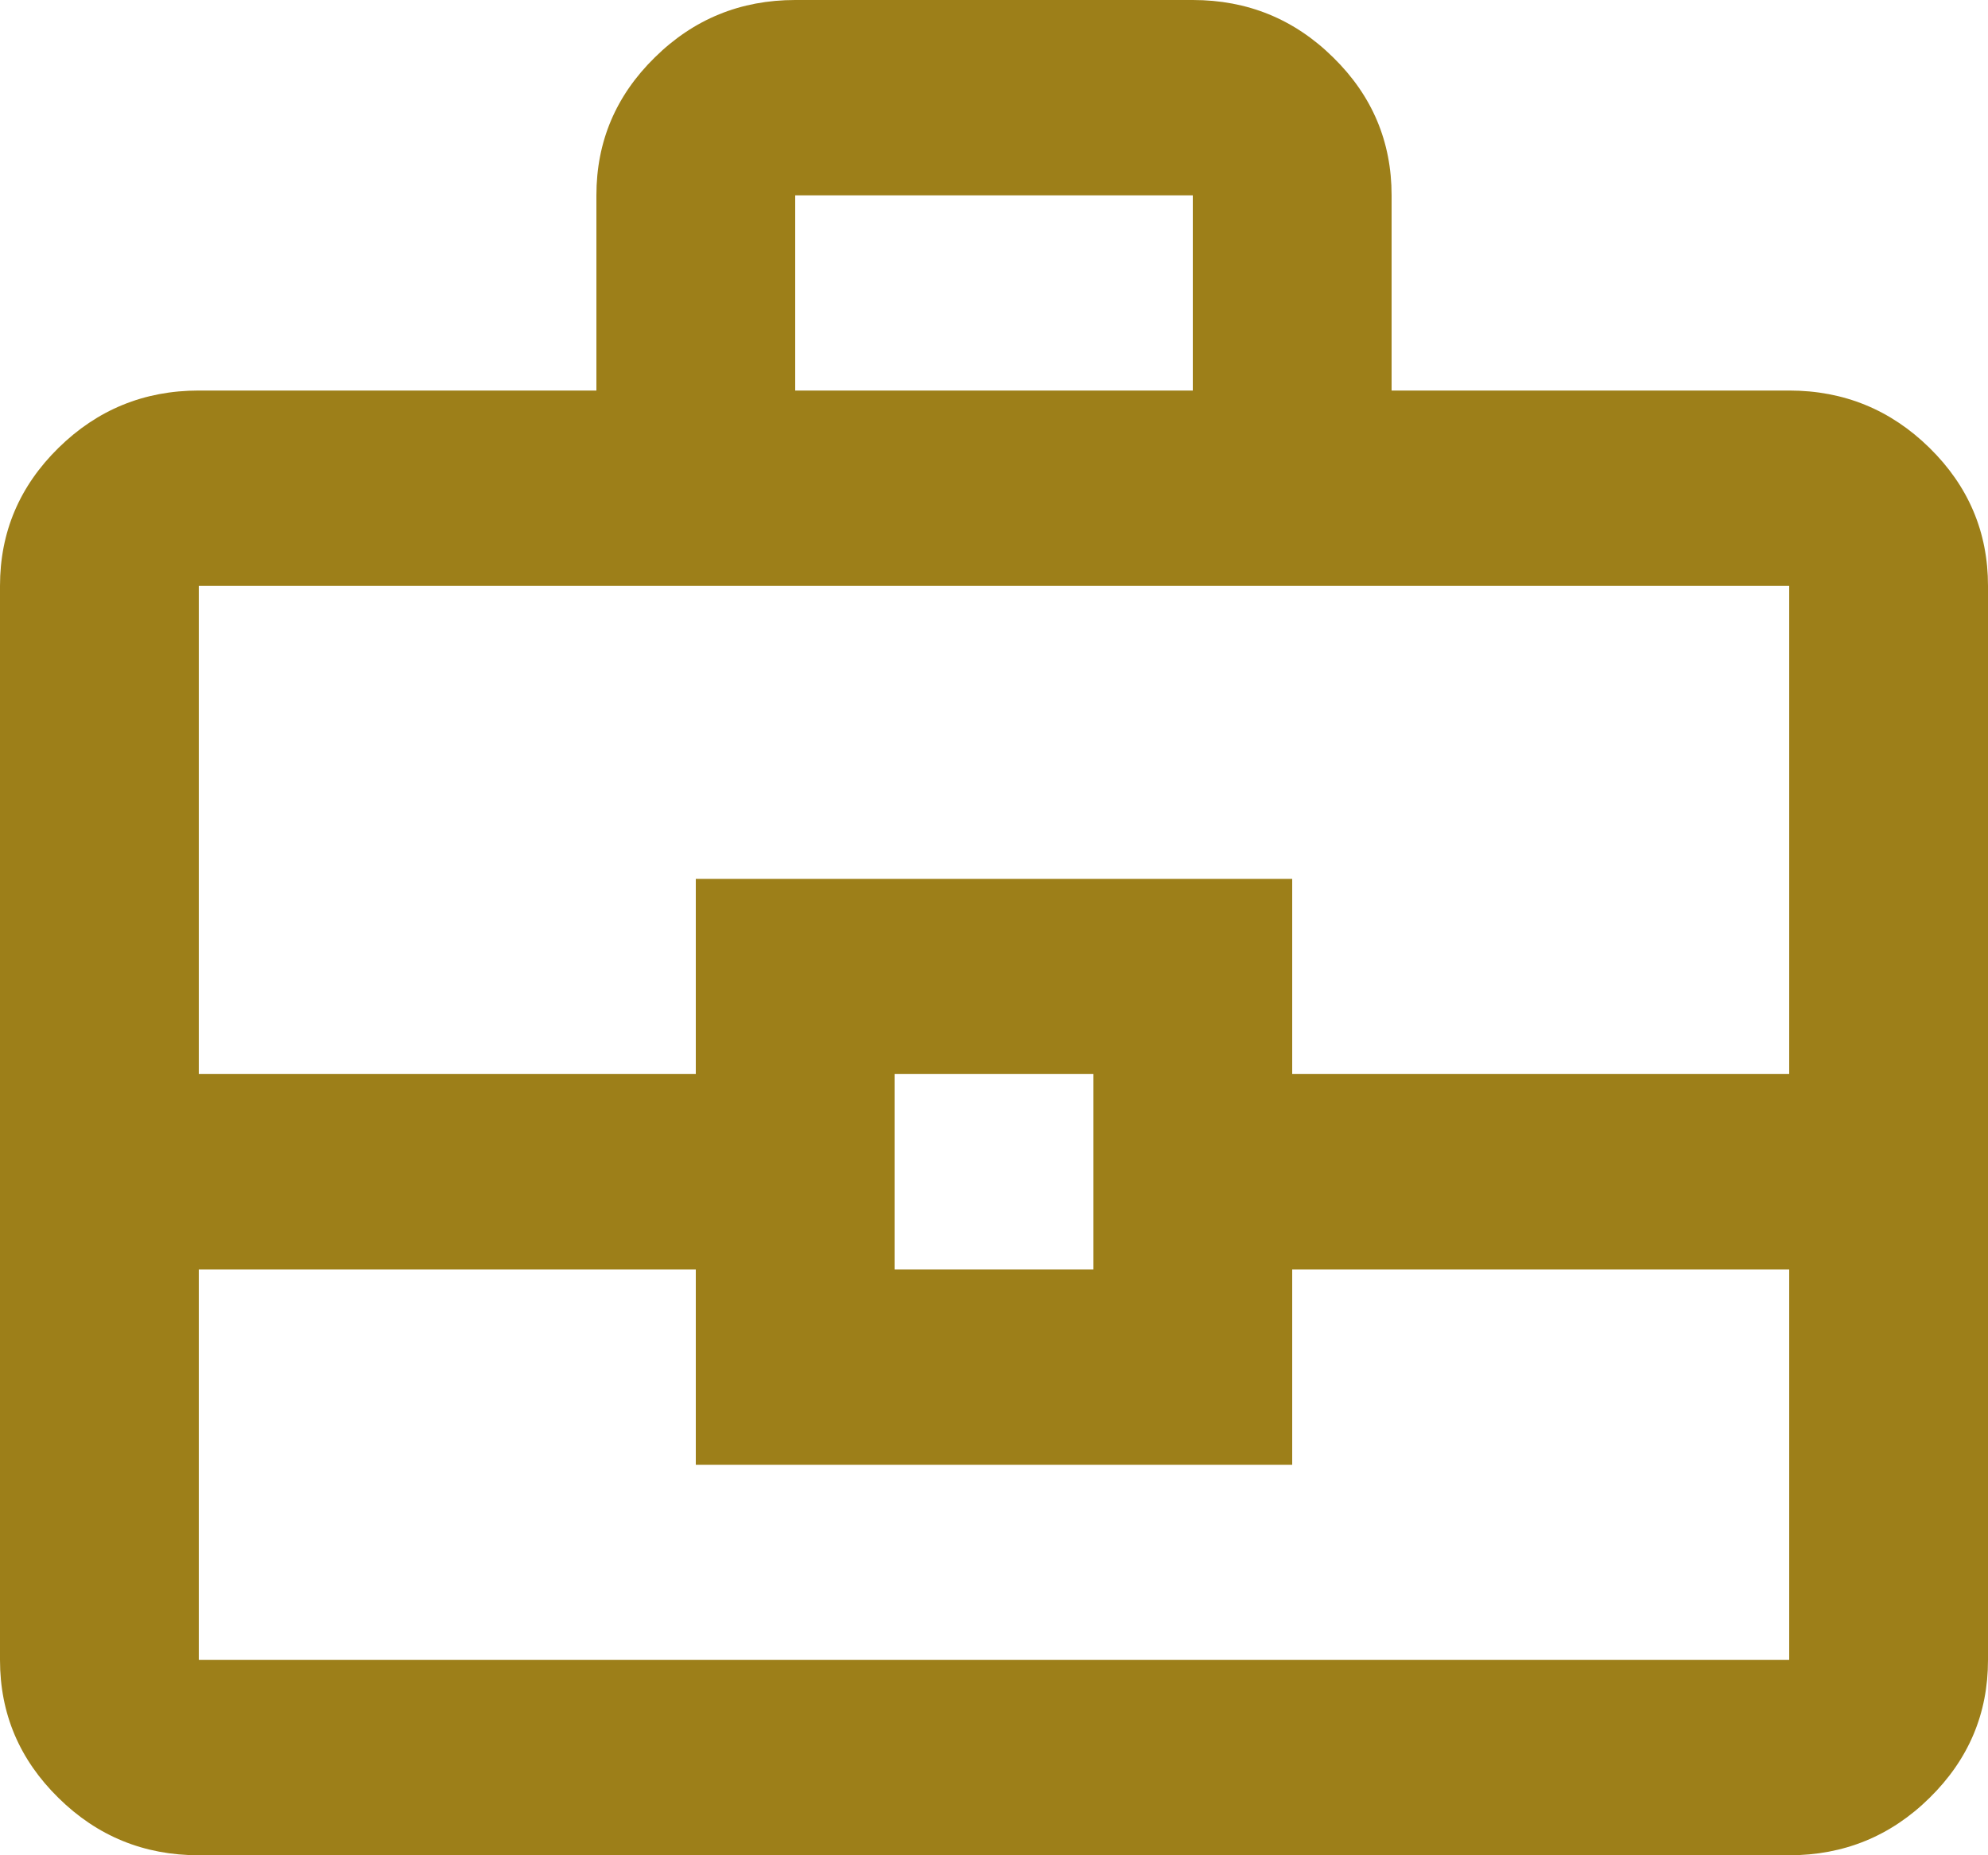 <svg width="15" height="14" viewBox="0 0 15 14" fill="none" xmlns="http://www.w3.org/2000/svg">
<path id="Vector" d="M1.5 14C1.087 14 0.734 13.856 0.441 13.567C0.147 13.278 0 12.932 0 12.526V4.421C0 4.016 0.147 3.669 0.441 3.38C0.734 3.092 1.087 2.947 1.5 2.947H4.5V1.474C4.5 1.068 4.647 0.721 4.941 0.433C5.234 0.144 5.588 0 6 0H9C9.412 0 9.766 0.144 10.059 0.433C10.353 0.721 10.5 1.068 10.5 1.474V2.947H13.5C13.912 2.947 14.266 3.092 14.559 3.38C14.853 3.669 15 4.016 15 4.421V12.526C15 12.932 14.853 13.278 14.559 13.567C14.266 13.856 13.912 14 13.5 14H1.5ZM6 2.947H9V1.474H6V2.947ZM13.5 9.579H9.75V11.053H5.25V9.579H1.5V12.526H13.5V9.579ZM6.75 9.579H8.25V8.105H6.75V9.579ZM1.5 8.105H5.25V6.632H9.75V8.105H13.5V4.421H1.5V8.105Z" fill="#9D7F19"/>
</svg>

